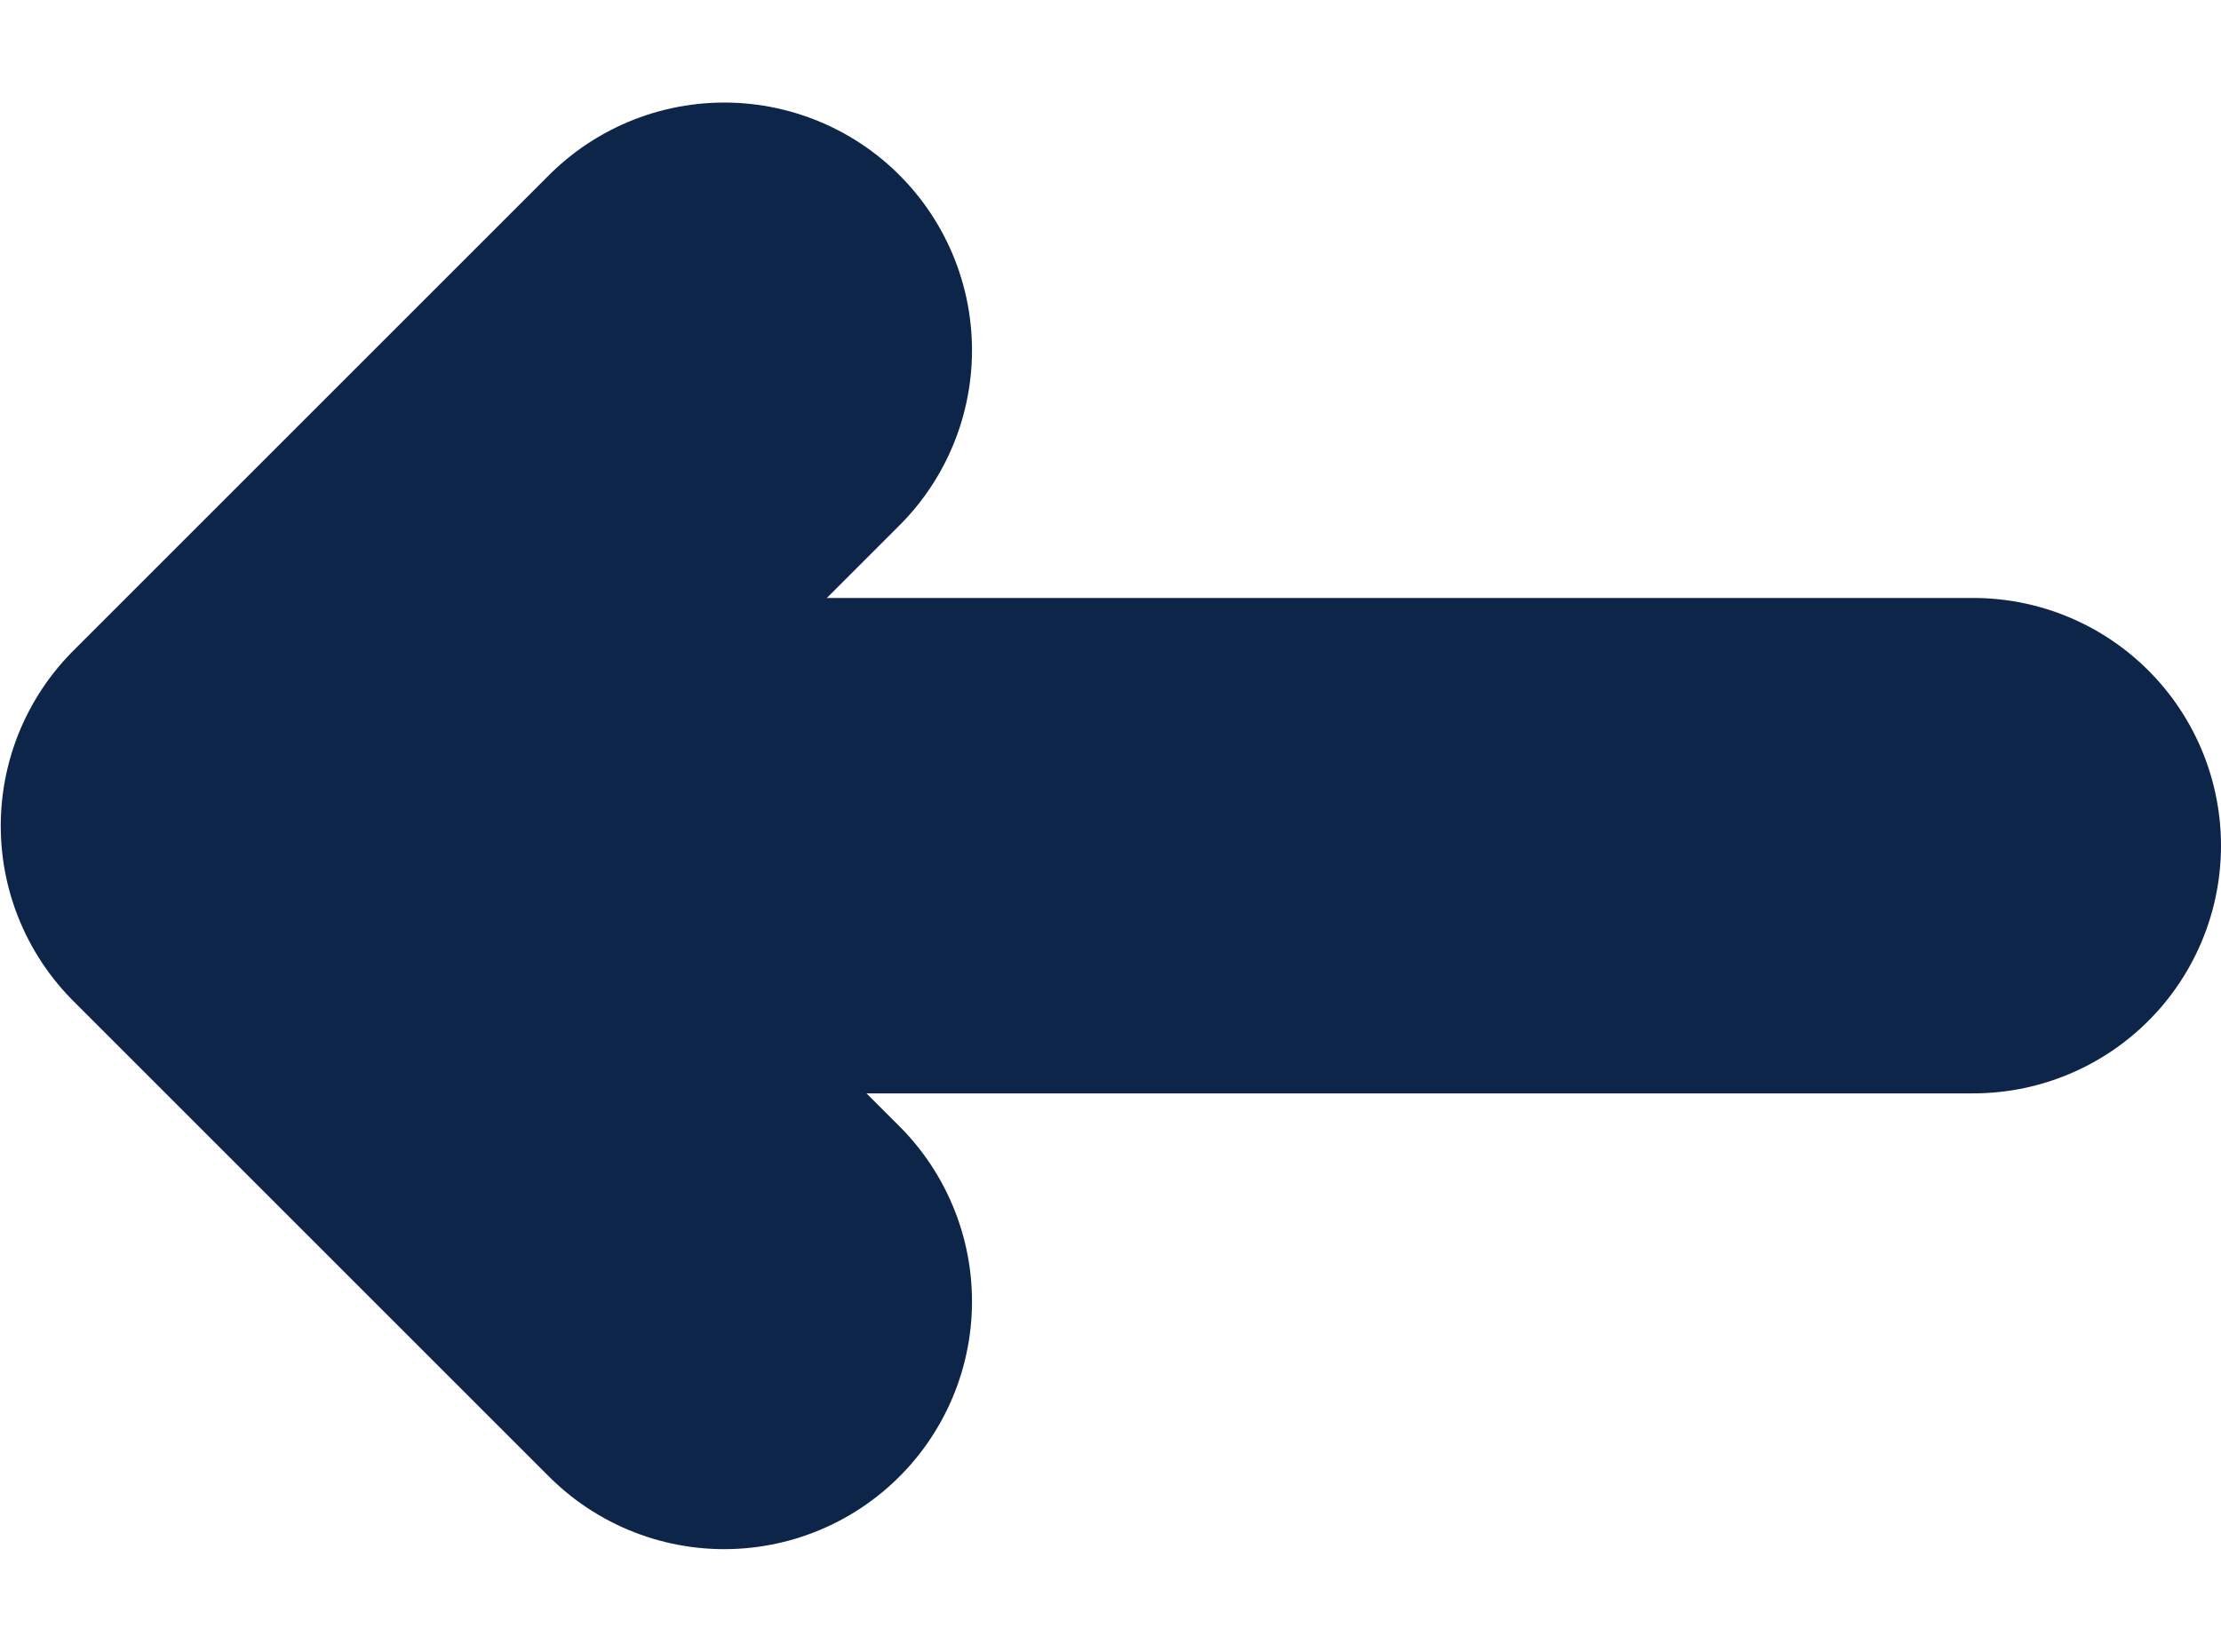 <svg xmlns="http://www.w3.org/2000/svg" width="8.964" height="6.669" viewBox="0 0 8.964 6.669">
  <g id="Group_330" data-name="Group 330" transform="translate(1 1.414)">
    <line id="Line_21" data-name="Line 21" x1="5.267" transform="translate(1.697 2)" fill="none" stroke="#0e254a" stroke-linecap="round" stroke-width="2"/>
    <path id="Path_285" data-name="Path 285" d="M4106.2,1619.074l-1.92,1.92,1.92,1.92" transform="translate(-4104.277 -1619.074)" fill="none" stroke="#0e254a" stroke-linecap="round" stroke-linejoin="round" stroke-width="2"/>
  </g>
</svg>
